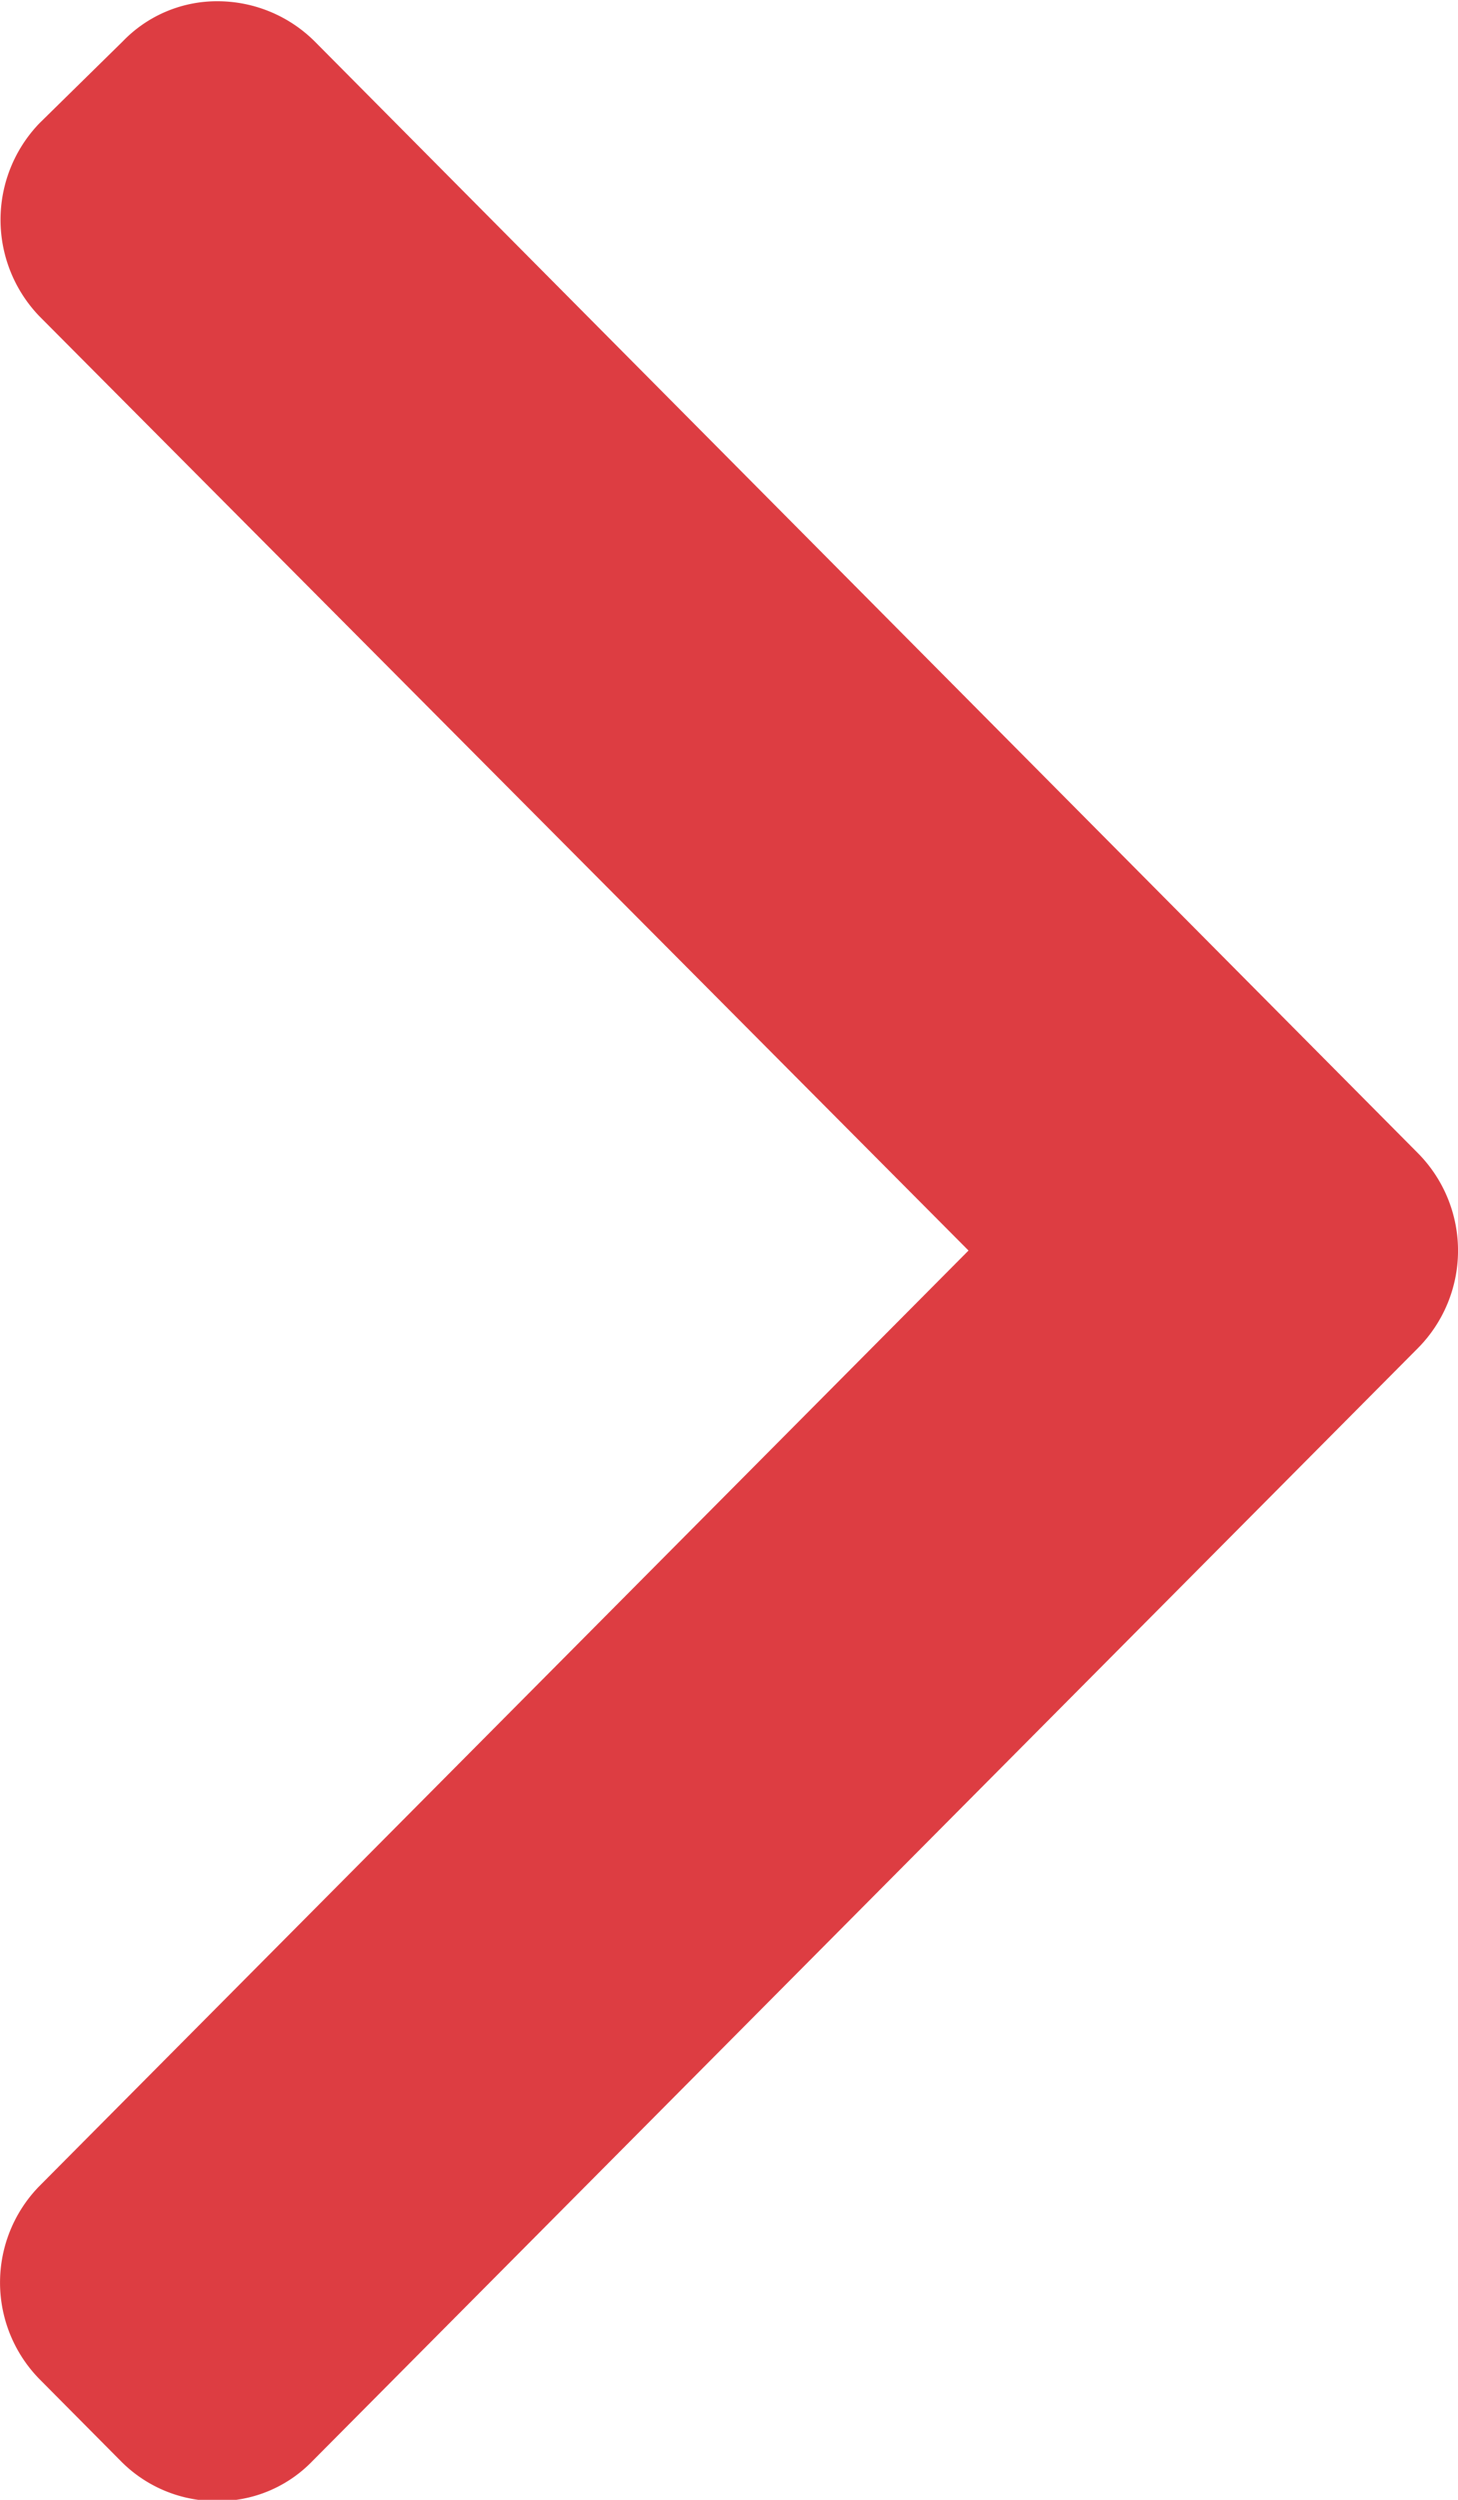 <svg xmlns="http://www.w3.org/2000/svg" width="7" height="12" viewBox="0 0 7 12">

  <path style="fill: #dd3d42" class="cls-1" d="M1496.81,150.444l-5.3-5.34a0.662,0.662,0,0,0-.46-0.192,0.628,0.628,0,0,0-.46.192l-0.4.393a0.668,0.668,0,0,0,0,.928l4.46,4.484-4.46,4.49a0.662,0.662,0,0,0,0,.928l0.39,0.393a0.645,0.645,0,0,0,.46.192,0.628,0.628,0,0,0,.46-0.192l5.31-5.345A0.665,0.665,0,0,0,1496.81,150.444Z" transform="translate(-1490 -144.906)"/>
</svg>
